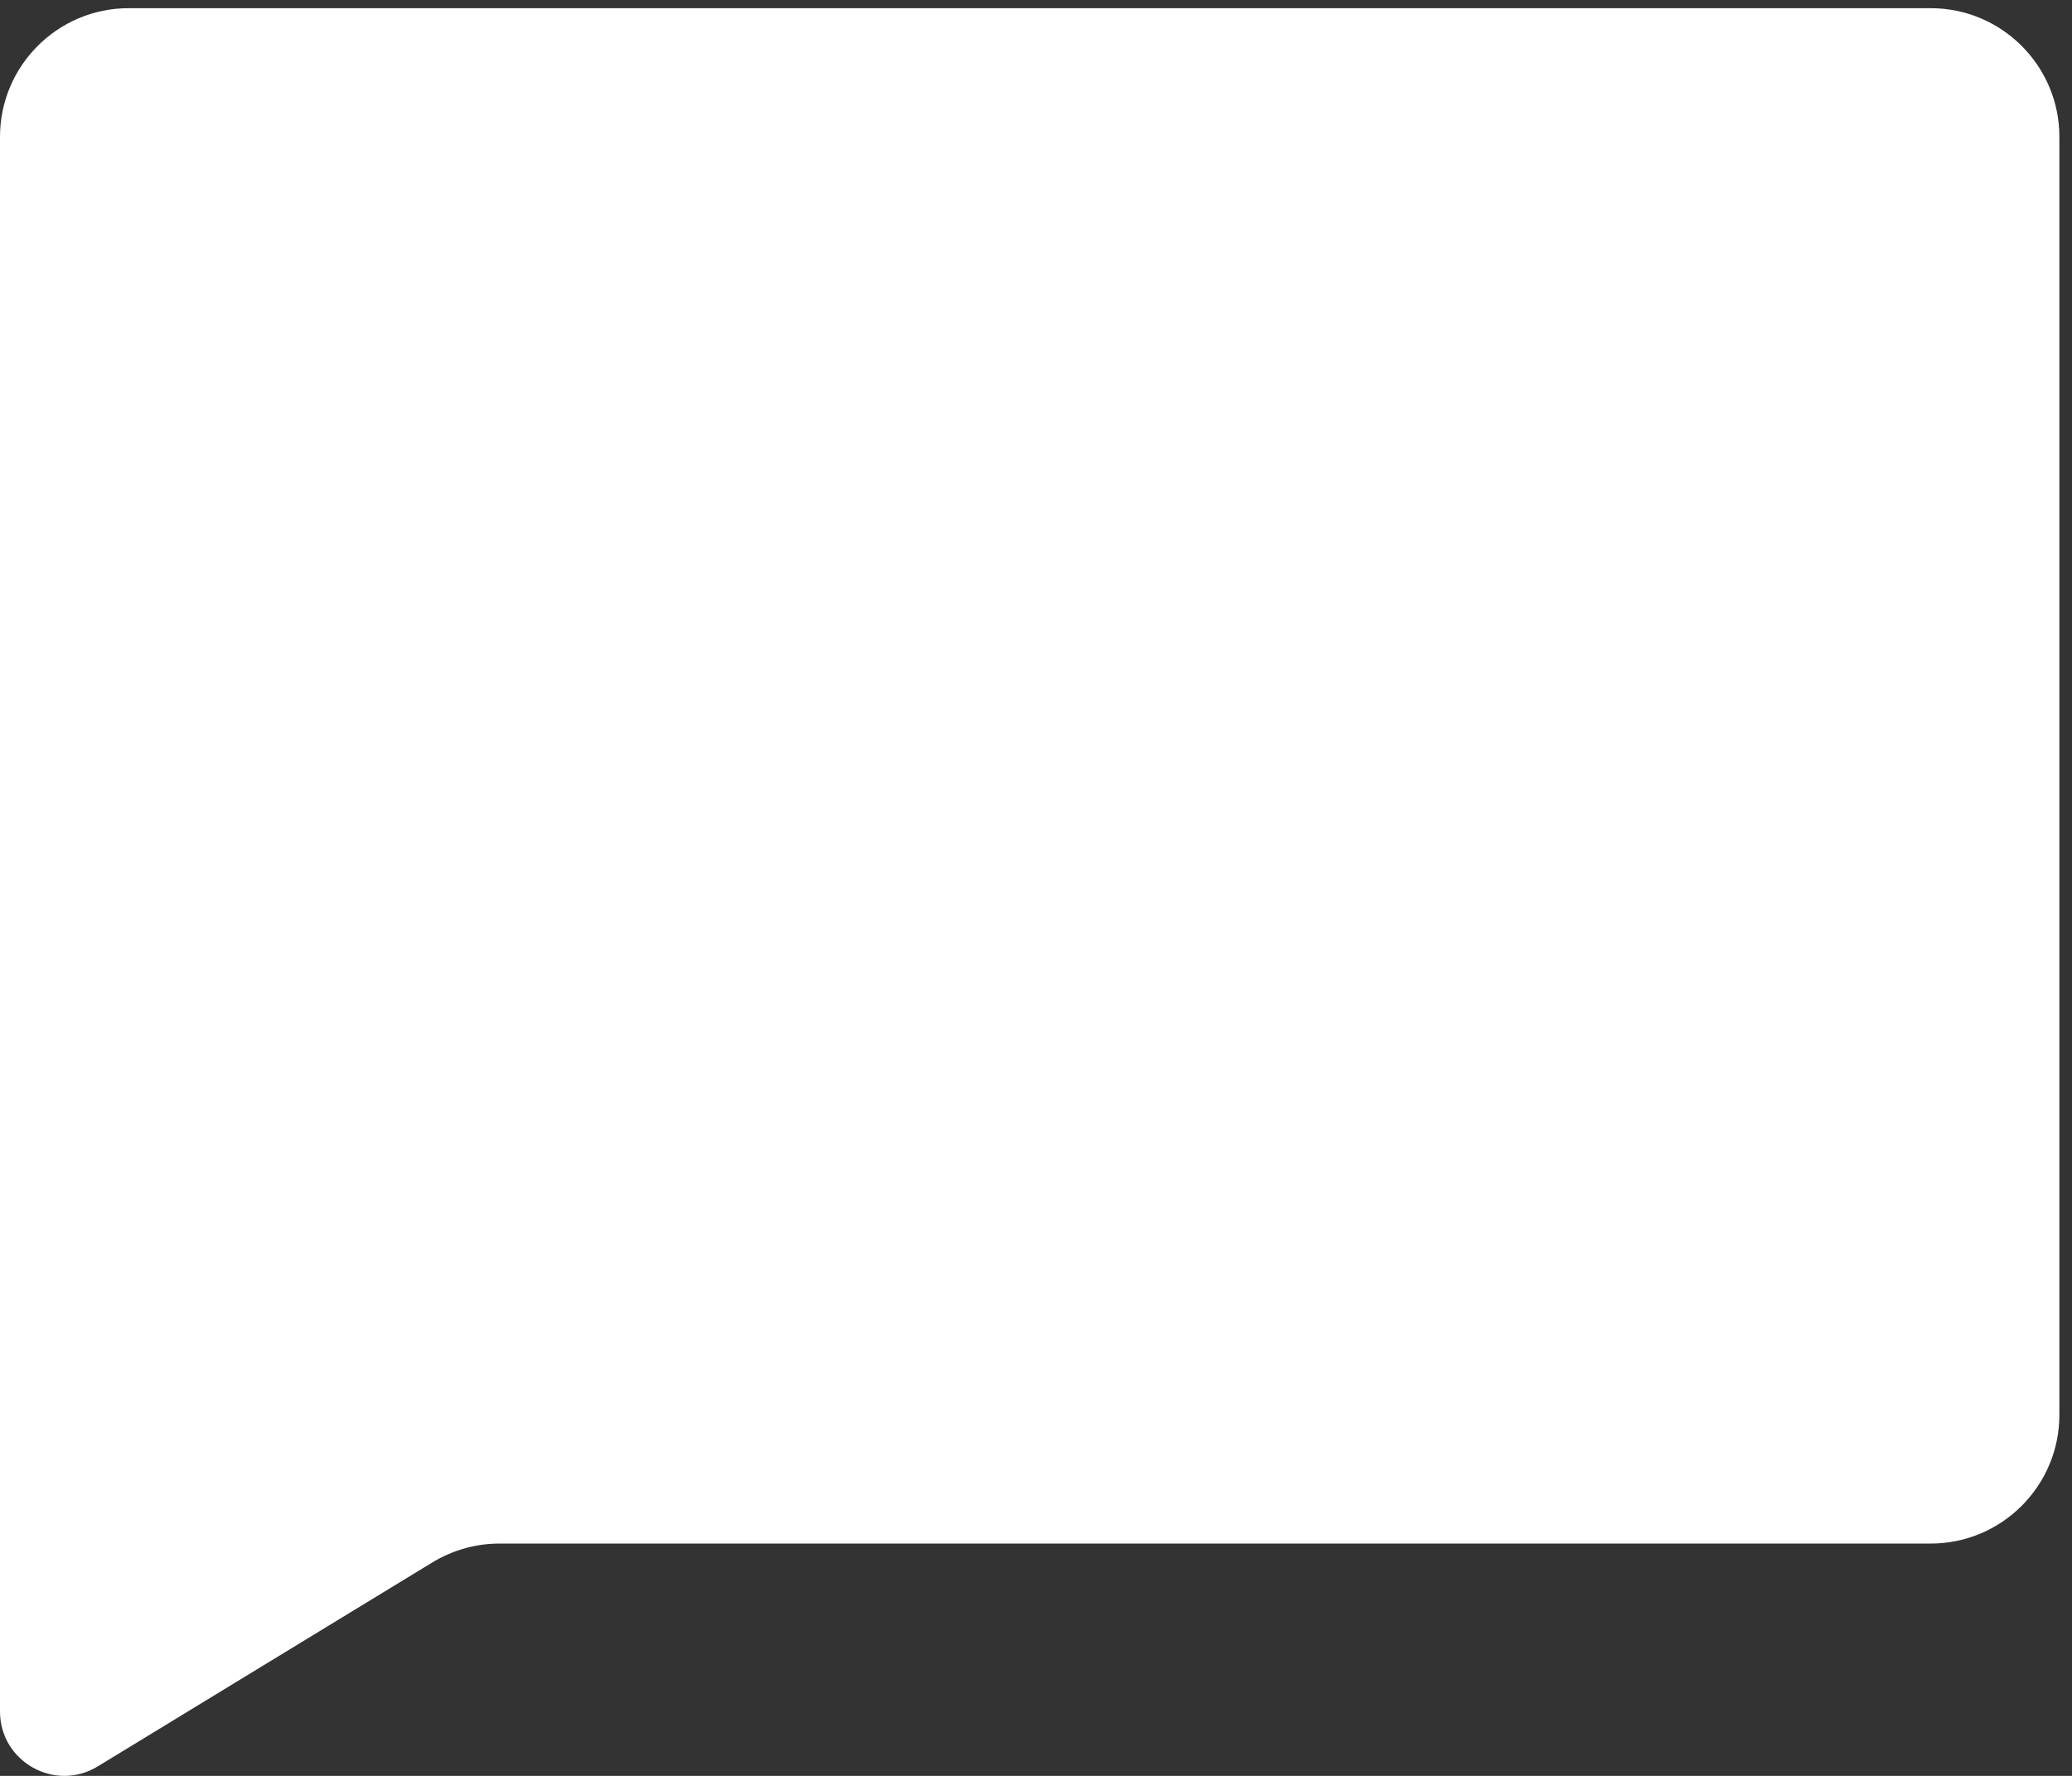 <svg width="98" height="84" viewBox="0 0 98 84" fill="none" xmlns="http://www.w3.org/2000/svg">
<rect x="0" y="0" width="98" height="84" fill="#333333" stroke="none"/>
<path d="M0 80.953C0 83.327 2.597 84.787 4.625 83.55L20.448 73.904C21.402 73.326 22.497 73.011 23.613 73.011H91.317C94.675 73.011 97.403 70.283 97.403 66.925V6.473C97.403 3.116 94.675 0.387 91.317 0.387H6.086C2.728 0.387 0 3.116 0 6.473V80.953Z" fill="#fff"/>
</svg>
